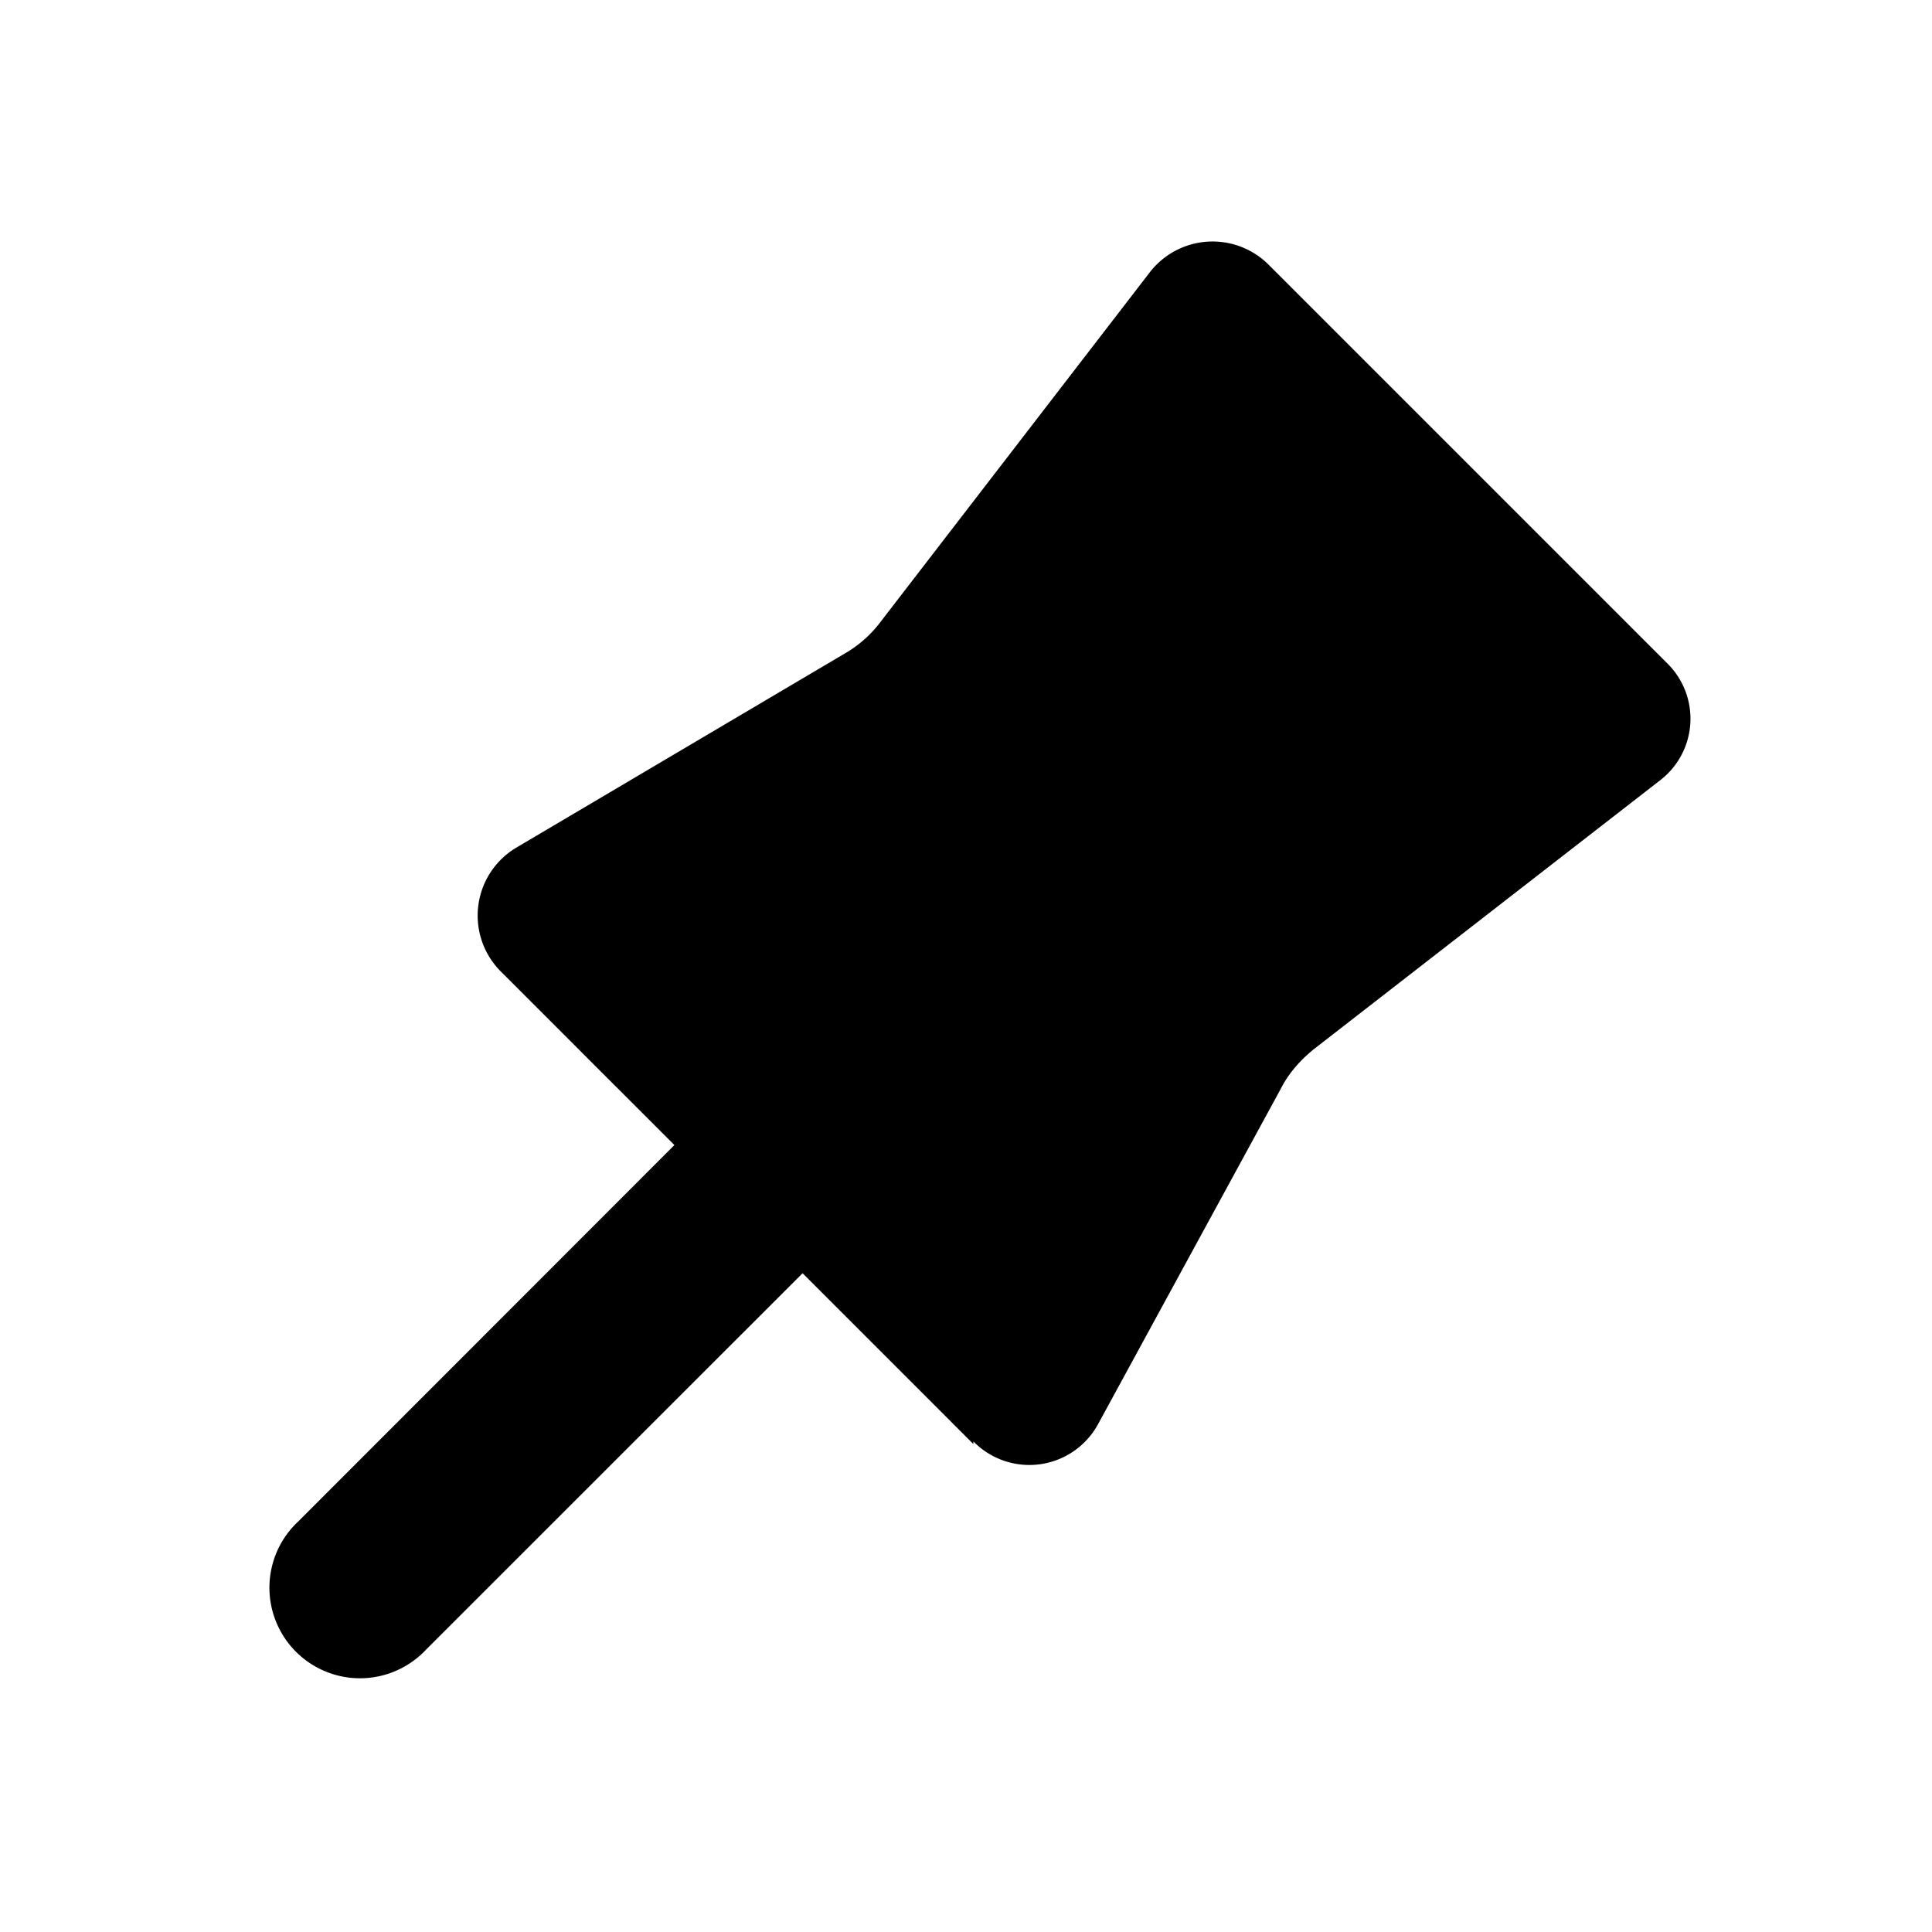 <svg xmlns="http://www.w3.org/2000/svg" viewBox="0 0 16 16">
  <path d="m6.646 10.544 1.415 1.415v-.022a.648.648 0 0 0 1.035-.147l1.507-2.766c.067-.135.168-.247.28-.337l2.868-2.227a.643.643 0 0 0 .056-.967l-3.306-3.306a.657.657 0 0 0-.978.067l-2.226 2.89a.992.992 0 0 1-.304.27L4.272 7.022a.655.655 0 0 0-.124 1.024l1.437 1.437L2.47 12.6a.75.75 0 1 0 1.06 1.06l3.116-3.115Z"/>
</svg>
